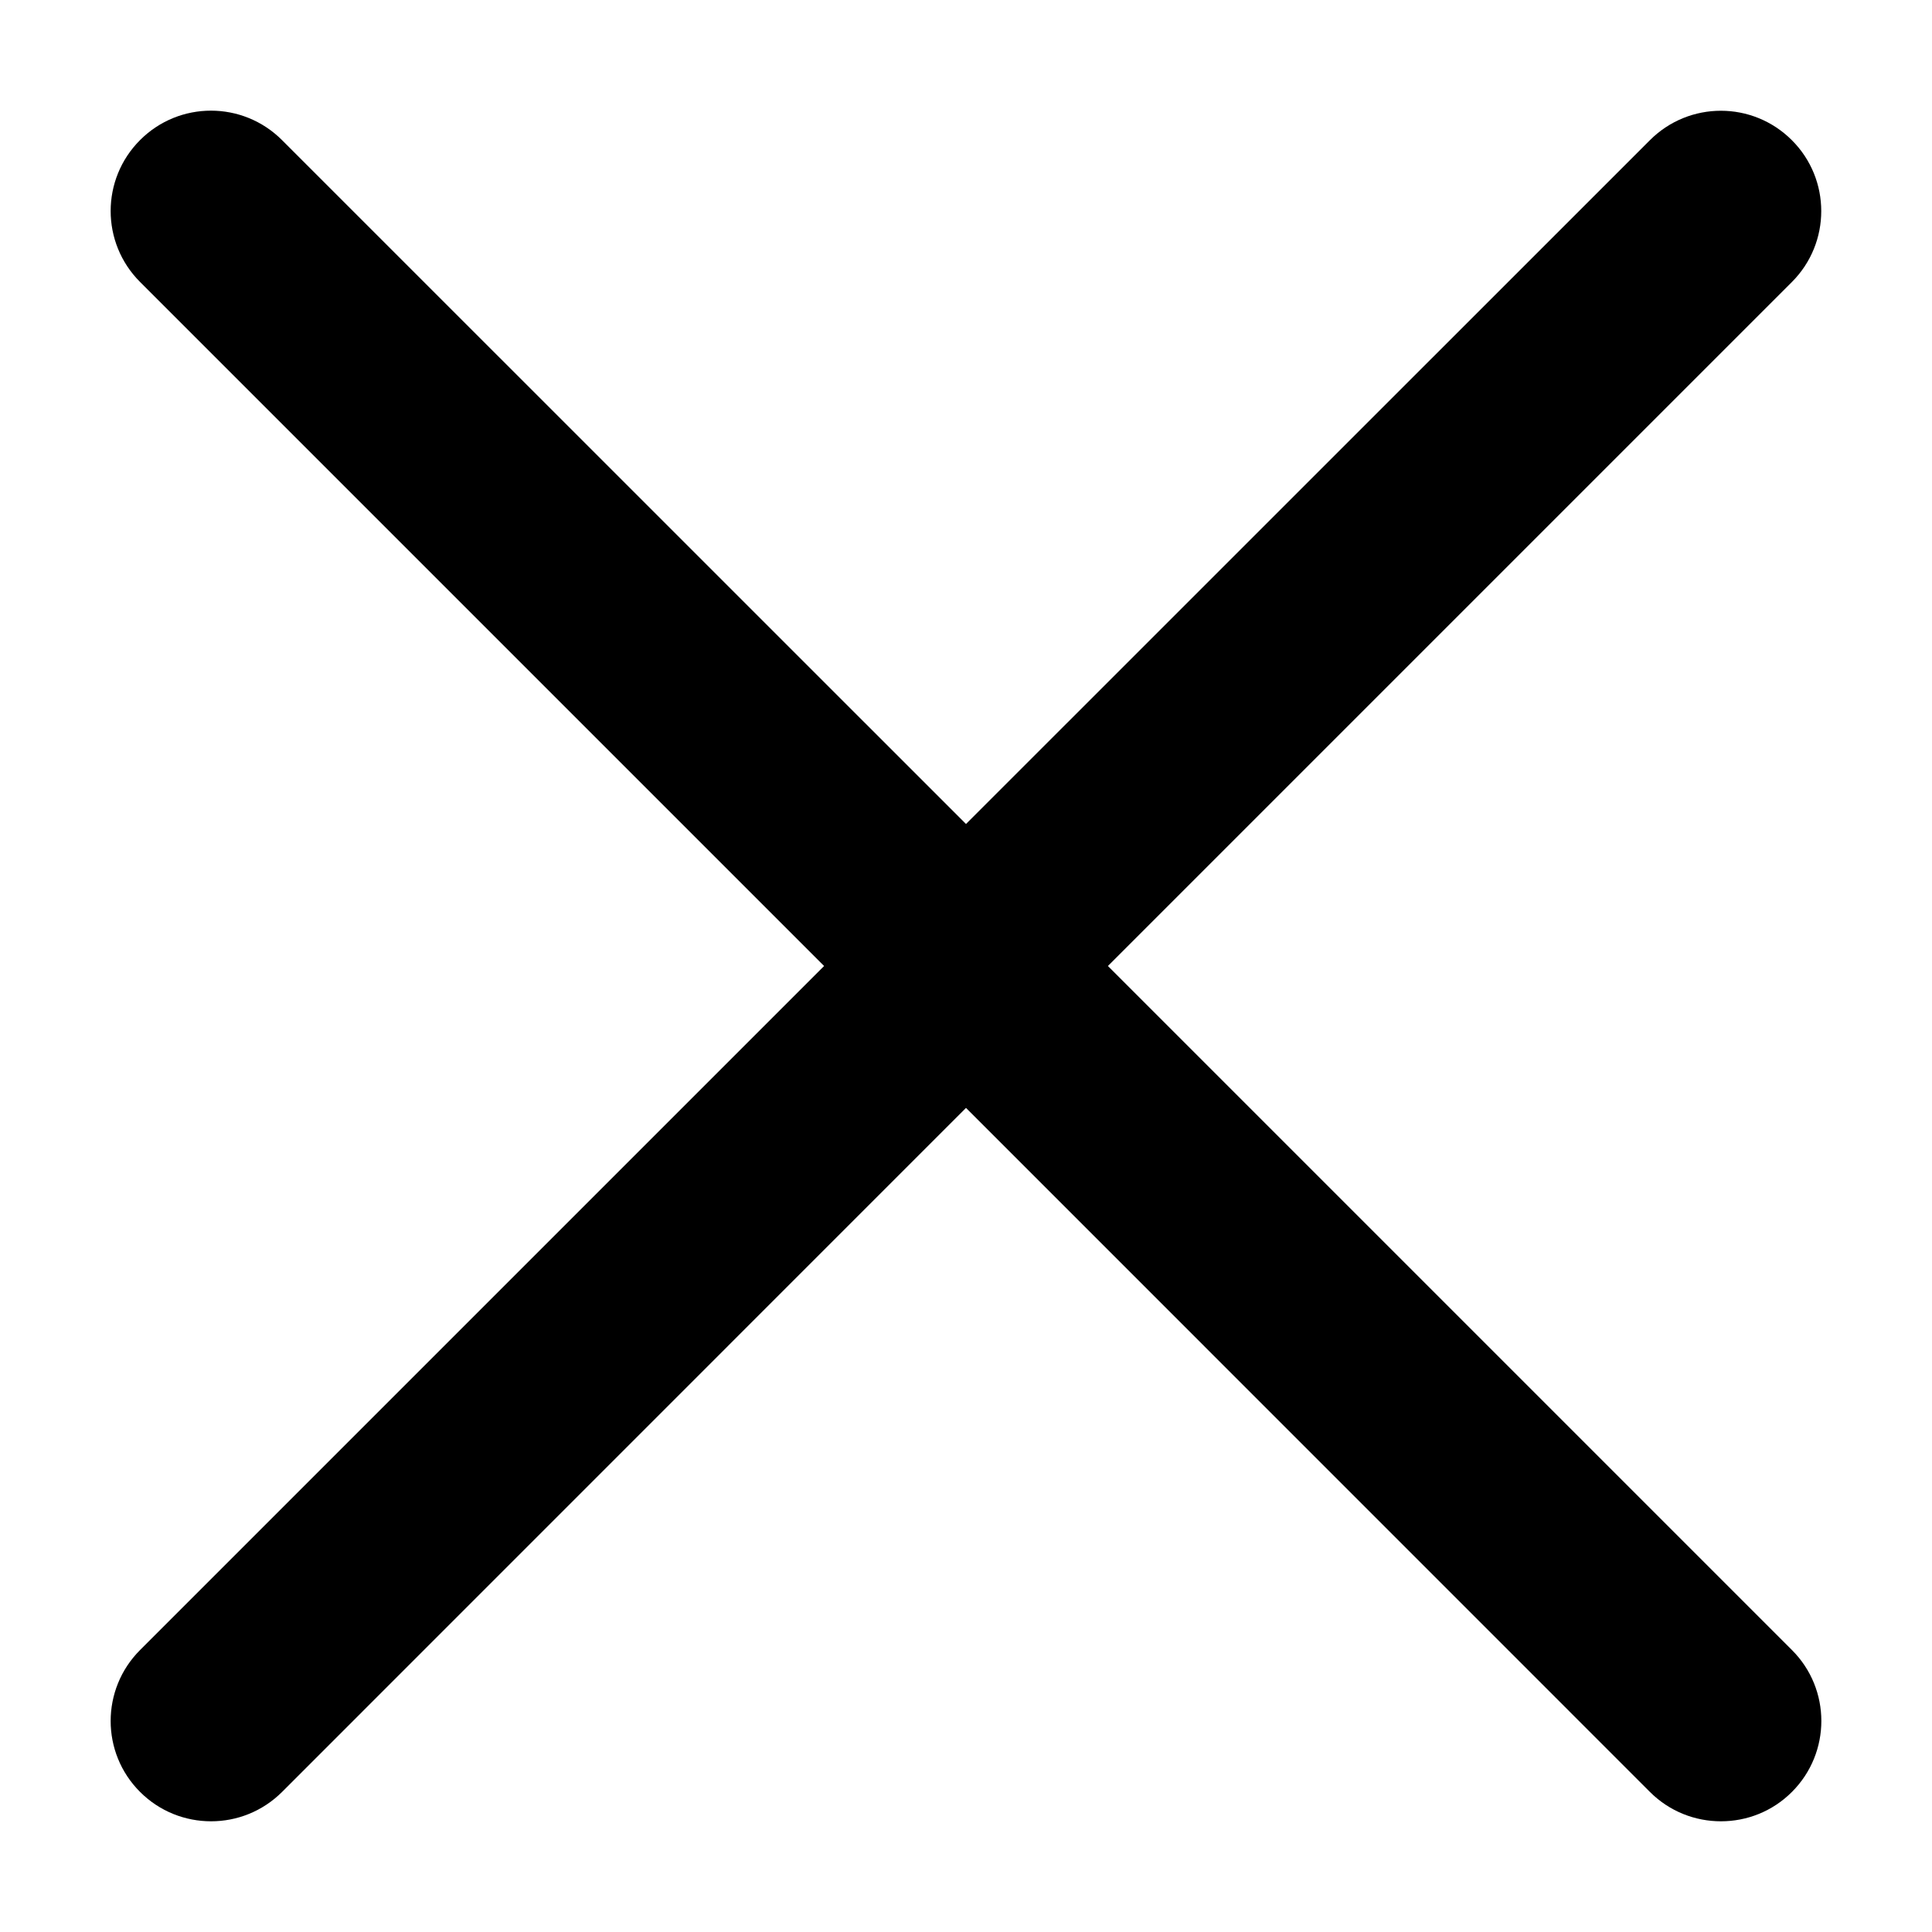 <svg class="lightbox__button " viewBox="0 0 20 20">
							<path d="M11.469,10l7.08-7.08c0.406-0.406,0.406-1.064,0-1.469c-0.406-0.406-1.063-0.406-1.469,0L10,8.53l-7.081-7.08
							c-0.406-0.406-1.064-0.406-1.469,0c-0.406,0.406-0.406,1.063,0,1.469L8.531,10L1.45,17.081c-0.406,0.406-0.406,1.064,0,1.469
							c0.203,0.203,0.469,0.304,0.735,0.304c0.266,0,0.531-0.101,0.735-0.304L10,11.469l7.08,7.081c0.203,0.203,0.469,0.304,0.735,0.304
							c0.267,0,0.532-0.101,0.735-0.304c0.406-0.406,0.406-1.064,0-1.469L11.469,10z"></path></svg>